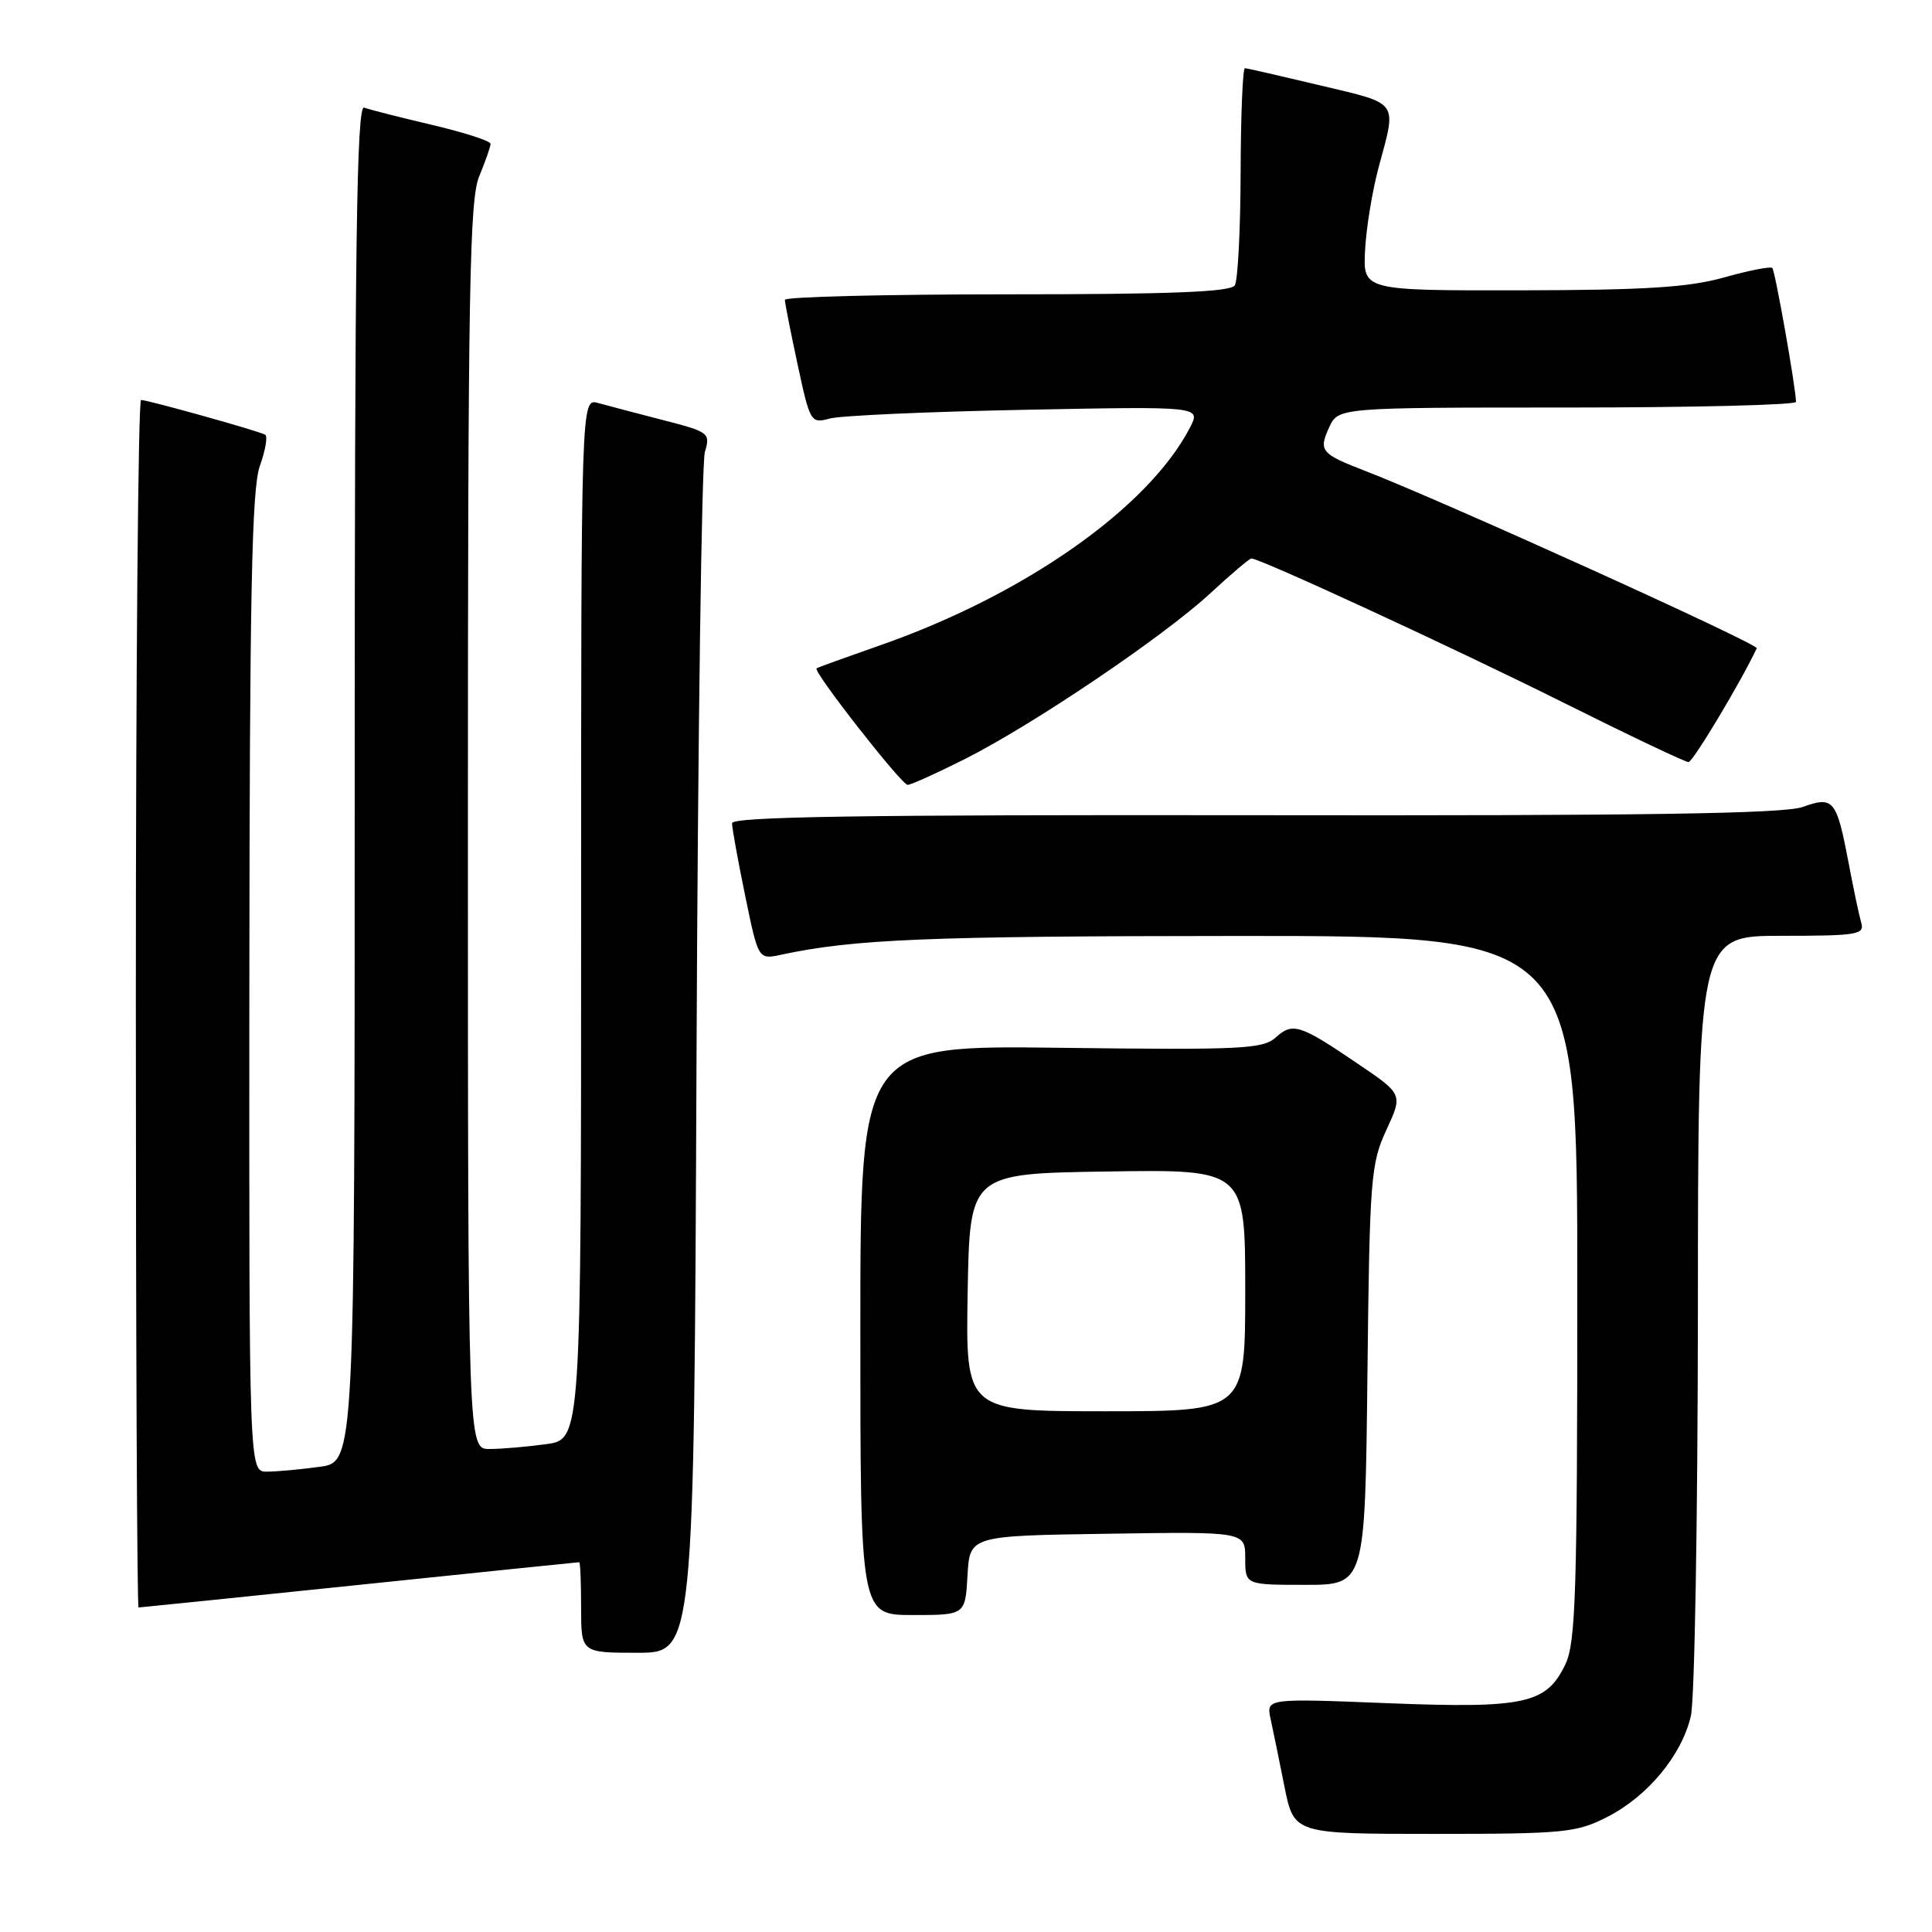 <?xml version="1.0" encoding="UTF-8" standalone="no"?>
<!DOCTYPE svg PUBLIC "-//W3C//DTD SVG 1.1//EN" "http://www.w3.org/Graphics/SVG/1.1/DTD/svg11.dtd" >
<svg xmlns="http://www.w3.org/2000/svg" xmlns:xlink="http://www.w3.org/1999/xlink" version="1.1" viewBox="0 0 256 256">
 <g >
 <path fill="currentColor"
d=" M 212.98 240.75 C 218.34 238.01 222.85 232.57 224.05 227.37 C 224.55 225.24 224.96 201.11 224.98 173.75 C 225.00 124.00 225.00 124.00 236.07 124.00 C 246.14 124.00 247.09 123.84 246.62 122.25 C 246.34 121.29 245.59 117.75 244.96 114.39 C 243.35 105.93 242.96 105.46 238.86 106.93 C 236.36 107.82 217.71 108.10 166.25 108.02 C 114.43 107.95 97.00 108.21 97.00 109.08 C 97.00 109.72 97.78 114.04 98.74 118.69 C 100.48 127.15 100.48 127.15 103.49 126.51 C 113.13 124.44 122.87 124.04 163.75 124.02 C 209.00 124.00 209.00 124.00 209.00 170.60 C 209.00 210.87 208.79 217.65 207.43 220.51 C 204.93 225.77 202.09 226.40 183.81 225.68 C 167.78 225.04 167.78 225.04 168.36 227.77 C 168.69 229.27 169.52 233.31 170.20 236.75 C 171.46 243.00 171.46 243.00 190.02 243.00 C 207.29 243.00 208.88 242.84 212.98 240.75 Z  M 92.29 140.75 C 92.47 97.71 92.97 61.33 93.40 59.89 C 94.15 57.38 93.96 57.23 87.84 55.66 C 84.35 54.76 80.49 53.74 79.25 53.40 C 77.00 52.77 77.00 52.77 77.00 121.75 C 77.00 190.73 77.00 190.73 72.36 191.36 C 69.81 191.71 66.43 192.00 64.86 192.00 C 62.00 192.00 62.00 192.00 62.00 109.47 C 62.00 38.37 62.21 26.44 63.50 23.35 C 64.32 21.37 65.00 19.44 65.00 19.06 C 65.00 18.68 61.51 17.55 57.25 16.55 C 52.99 15.55 48.94 14.52 48.25 14.26 C 47.26 13.88 47.00 32.20 47.00 103.76 C 47.00 193.73 47.00 193.73 42.36 194.36 C 39.81 194.71 36.66 195.00 35.36 195.00 C 33.00 195.00 33.00 195.00 33.04 130.25 C 33.08 78.70 33.36 64.73 34.43 61.74 C 35.17 59.67 35.49 57.81 35.14 57.60 C 34.32 57.12 19.60 53.00 18.69 53.00 C 18.31 53.00 18.00 89.00 18.00 133.00 C 18.00 177.00 18.16 213.00 18.36 213.00 C 18.56 213.00 31.72 211.65 47.61 210.00 C 63.50 208.35 76.61 207.00 76.75 207.00 C 76.89 207.00 77.00 209.70 77.00 213.00 C 77.00 219.00 77.00 219.00 84.48 219.00 C 91.96 219.00 91.96 219.00 92.29 140.75 Z  M 128.20 208.75 C 128.50 203.50 128.50 203.50 146.75 203.23 C 165.00 202.95 165.00 202.95 165.00 206.48 C 165.00 210.00 165.00 210.00 172.94 210.00 C 180.88 210.00 180.88 210.00 181.19 182.25 C 181.48 156.15 181.63 154.22 183.69 149.75 C 185.89 145.00 185.89 145.00 179.96 140.98 C 172.25 135.74 171.29 135.43 169.04 137.47 C 167.34 139.00 164.52 139.14 140.57 138.84 C 114.00 138.50 114.00 138.50 114.00 176.25 C 114.00 214.00 114.00 214.00 120.95 214.00 C 127.90 214.00 127.90 214.00 128.20 208.75 Z  M 127.88 100.56 C 136.92 96.01 154.26 84.29 160.42 78.57 C 163.13 76.06 165.56 74.00 165.82 74.00 C 166.98 74.00 192.92 85.99 207.24 93.14 C 215.89 97.46 223.32 100.99 223.74 100.98 C 224.32 100.97 230.68 90.36 232.78 85.90 C 233.05 85.34 191.08 66.33 181.00 62.44 C 175.02 60.13 174.70 59.75 176.11 56.65 C 177.32 54.00 177.32 54.00 207.66 54.00 C 224.35 54.00 237.99 53.66 237.98 53.25 C 237.93 51.22 235.21 35.88 234.84 35.51 C 234.61 35.27 231.73 35.84 228.46 36.76 C 223.77 38.08 218.03 38.44 201.55 38.47 C 180.60 38.50 180.60 38.50 180.88 33.16 C 181.03 30.22 181.84 25.27 182.68 22.16 C 185.08 13.25 185.50 13.84 175.00 11.33 C 169.78 10.09 165.26 9.05 164.96 9.03 C 164.67 9.02 164.41 15.22 164.39 22.81 C 164.37 30.41 164.02 37.16 163.62 37.81 C 163.08 38.69 155.09 39.00 133.44 39.00 C 117.25 39.00 104.00 39.33 104.00 39.73 C 104.00 40.13 104.76 43.99 105.69 48.31 C 107.34 55.98 107.44 56.14 109.94 55.46 C 111.35 55.07 122.99 54.55 135.82 54.30 C 159.14 53.84 159.14 53.84 157.67 56.67 C 152.15 67.32 135.67 78.88 116.50 85.55 C 112.10 87.09 108.36 88.44 108.20 88.56 C 107.67 88.93 119.46 103.99 120.27 104.00 C 120.70 104.00 124.13 102.45 127.88 100.56 Z  M 128.22 171.25 C 128.50 155.50 128.50 155.50 146.75 155.23 C 165.00 154.95 165.00 154.95 165.00 170.98 C 165.00 187.00 165.00 187.00 146.47 187.00 C 127.95 187.00 127.95 187.00 128.22 171.25 Z "/>
</g>
</svg>